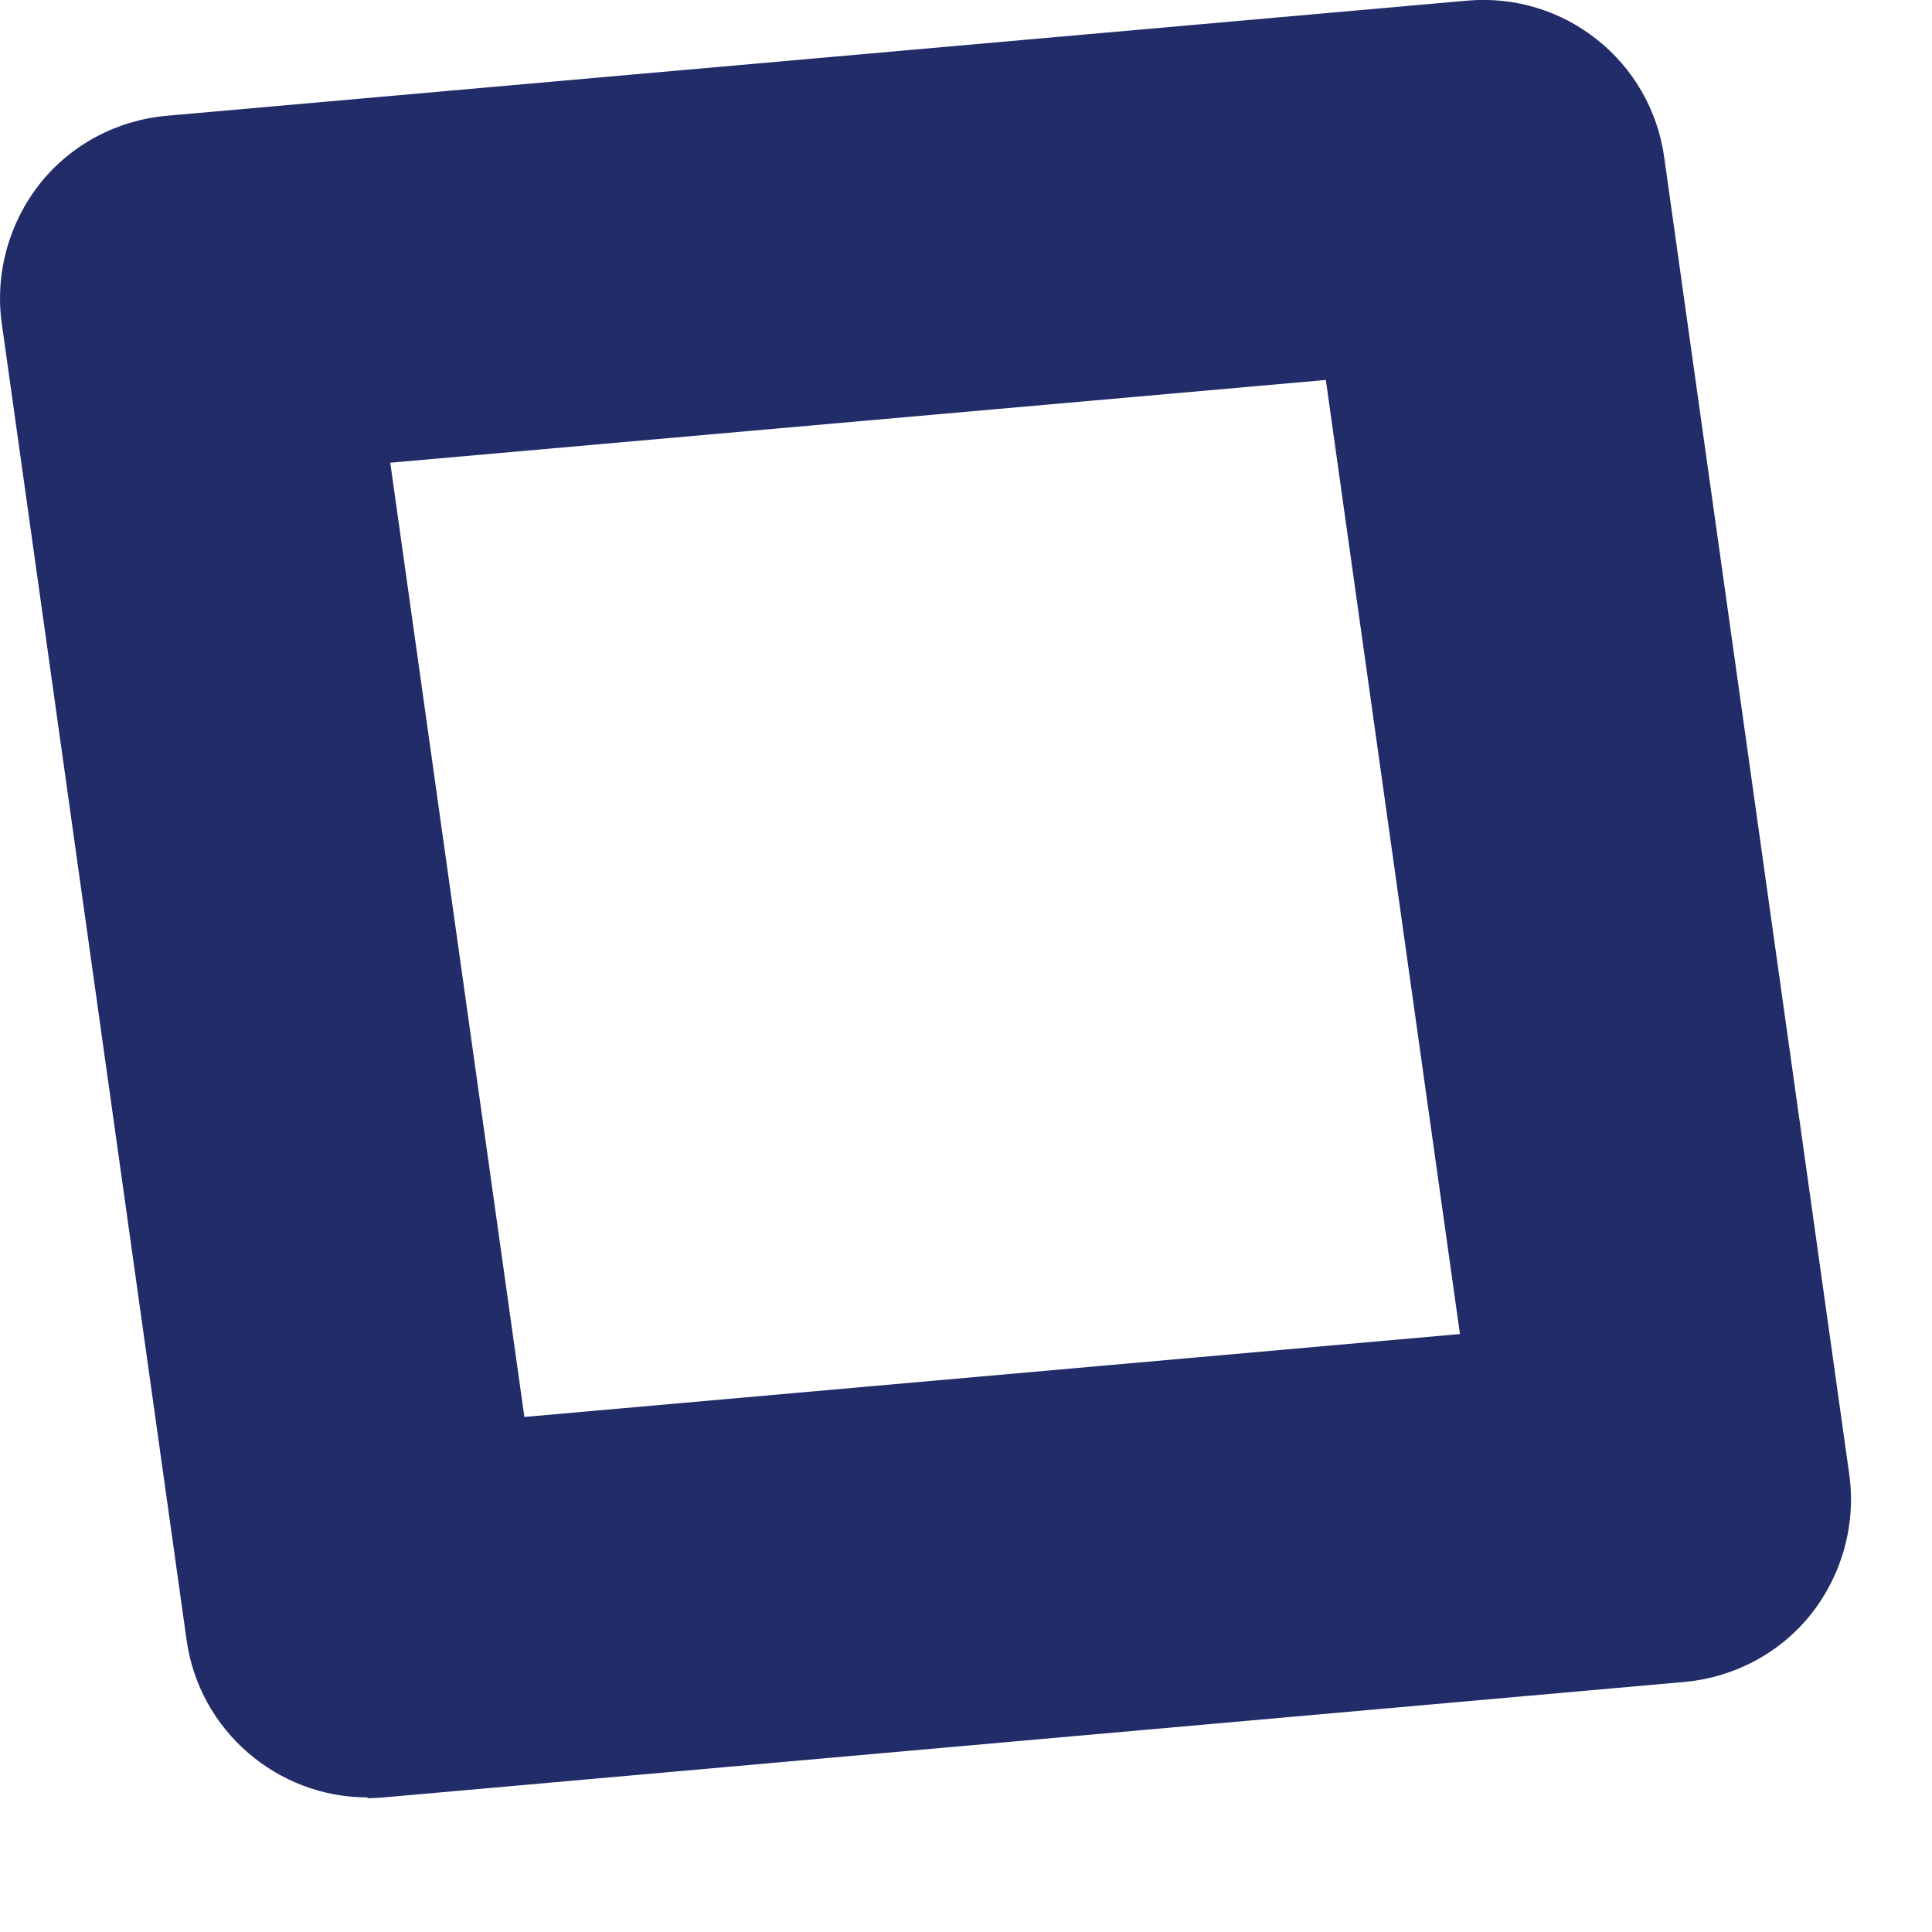 <svg preserveAspectRatio="none" width="100%" height="100%" overflow="visible" style="display: block;" viewBox="0 0 12 12" fill="none" xmlns="http://www.w3.org/2000/svg">
<path id="Vector" d="M2.283 11.164C1.722 11.164 1.238 10.75 1.159 10.187L0.011 2.009C-0.032 1.701 0.054 1.388 0.246 1.143C0.44 0.898 0.725 0.747 1.036 0.719L9.113 0.004C9.716 -0.049 10.254 0.378 10.337 0.979L11.486 9.157C11.529 9.465 11.443 9.778 11.251 10.023C11.057 10.268 10.771 10.419 10.461 10.447L2.384 11.164C2.351 11.166 2.315 11.169 2.283 11.169V11.164ZM2.424 2.874L3.257 8.801L9.068 8.286L8.235 2.36L2.424 2.874Z" fill="#212C68"/>
</svg>
